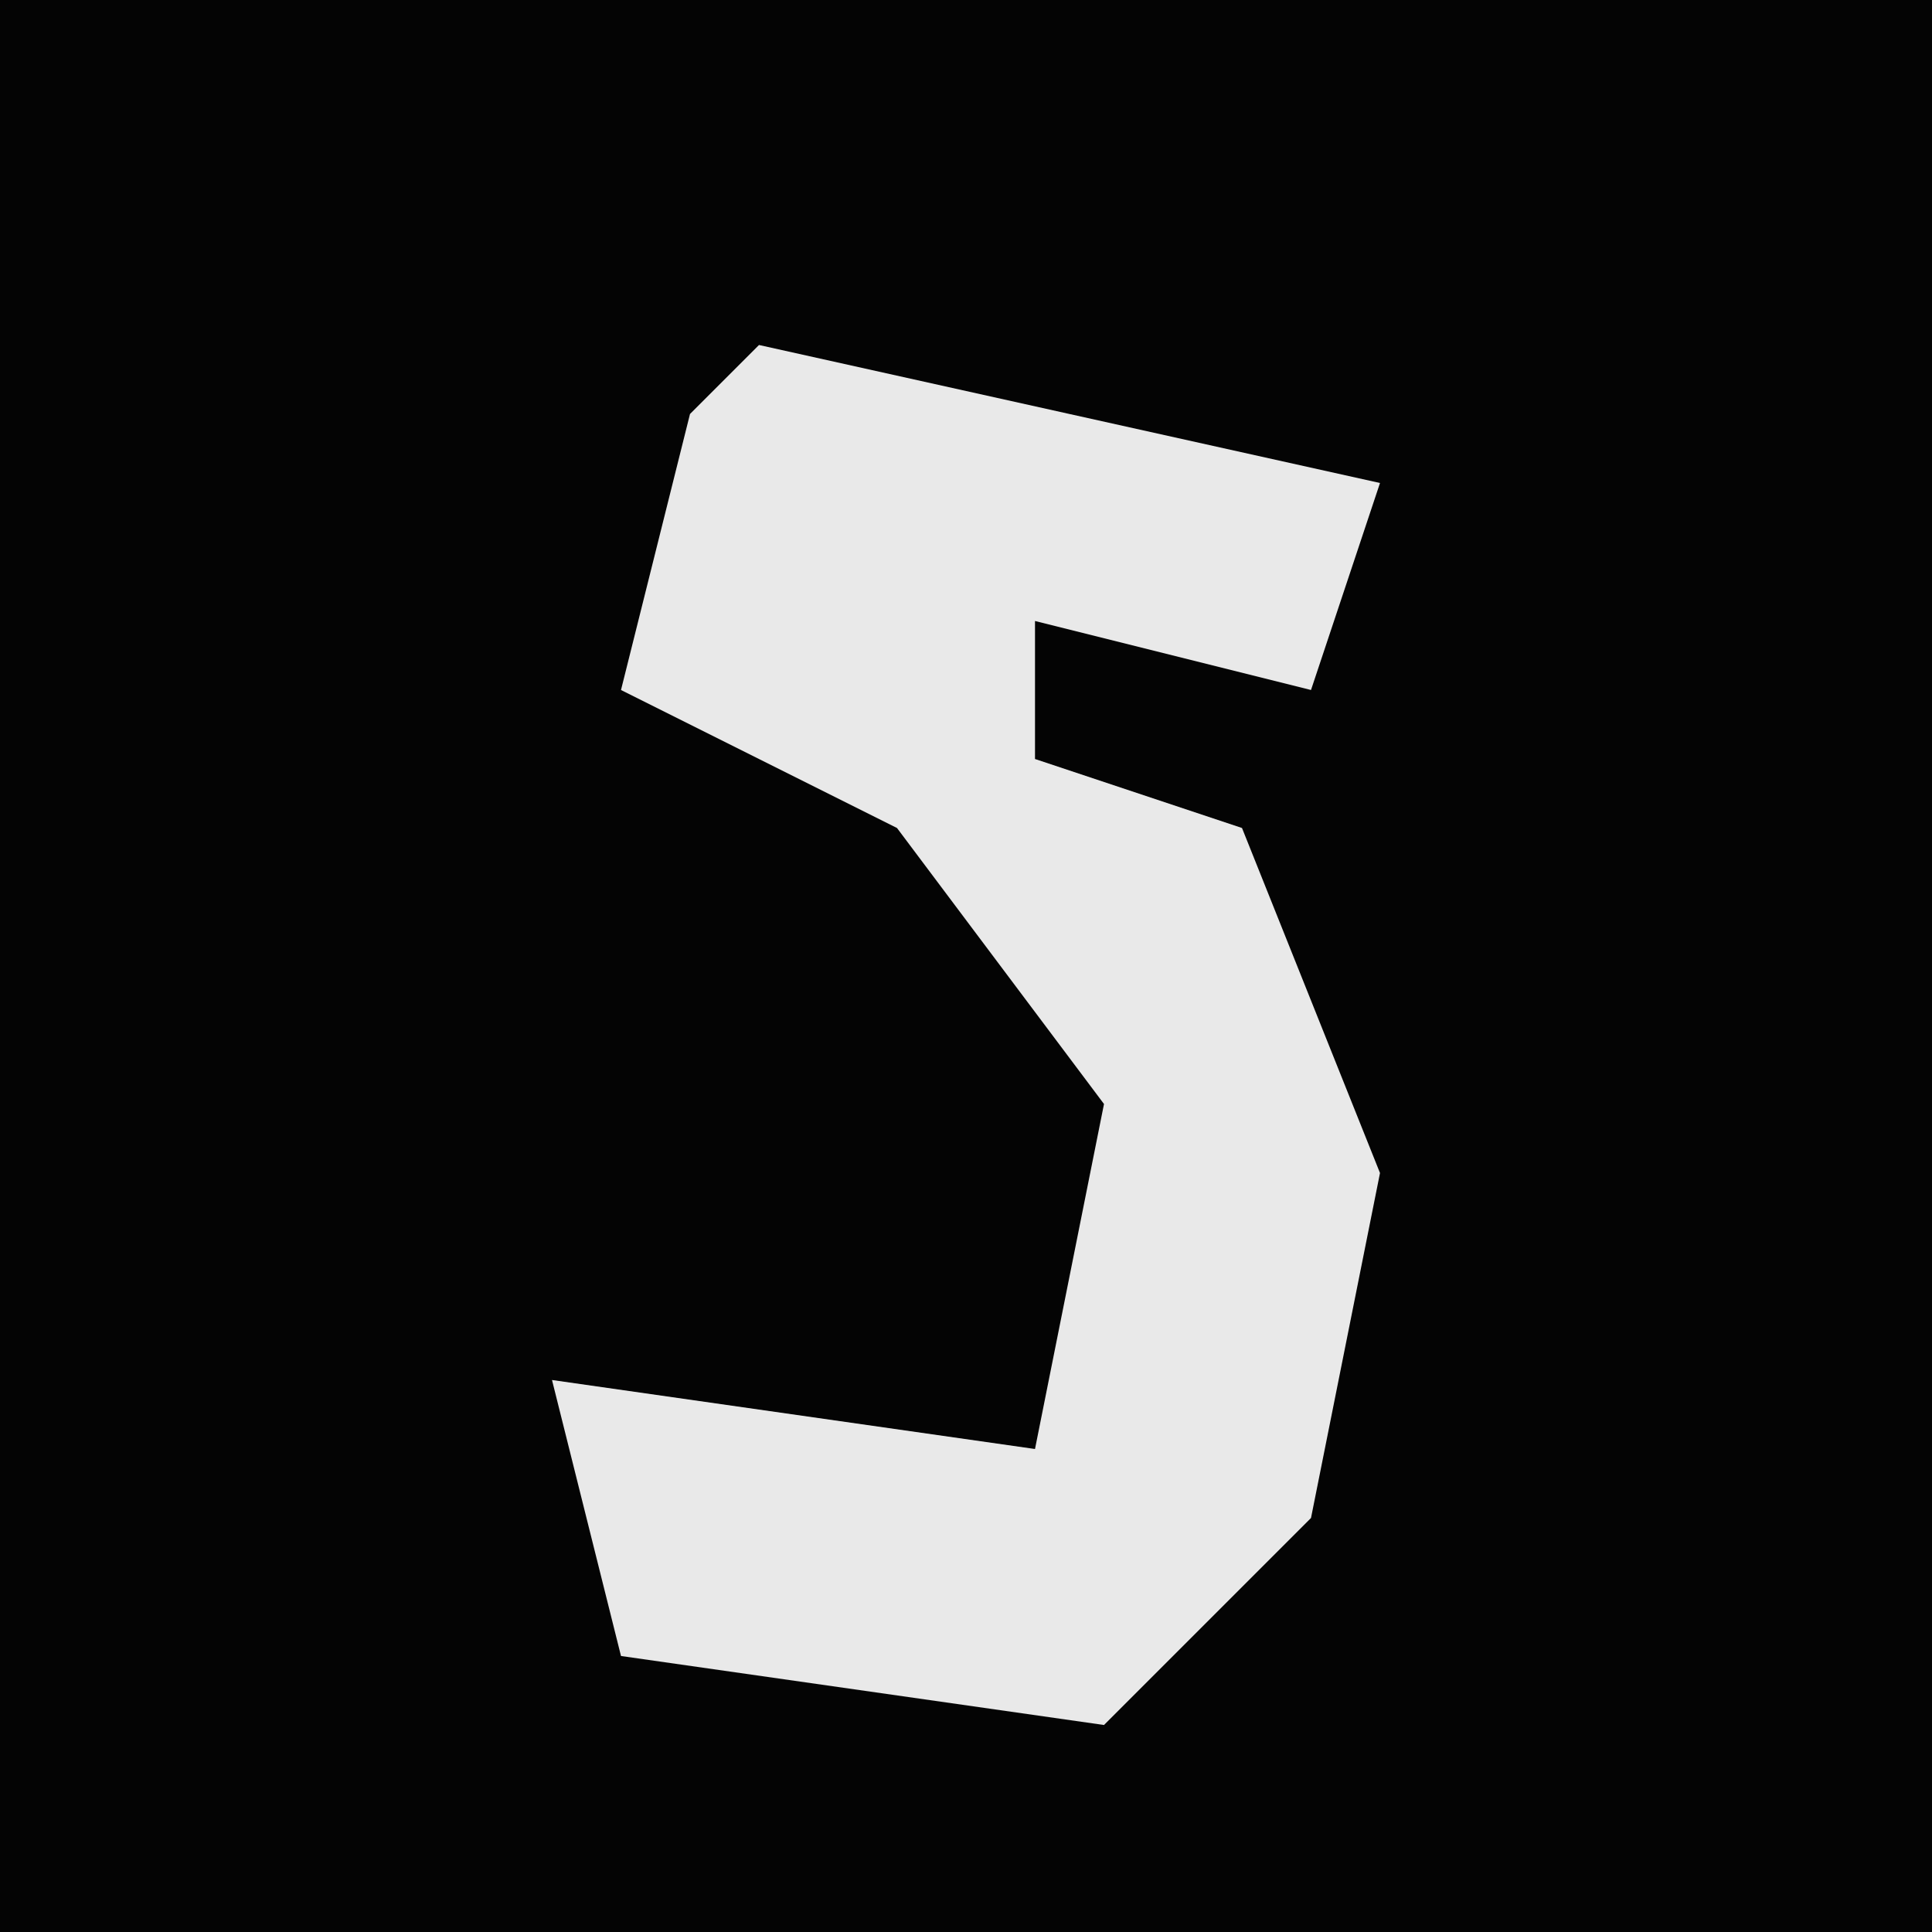 <?xml version="1.0" encoding="UTF-8"?>
<svg version="1.1" xmlns="http://www.w3.org/2000/svg" width="28" height="28">
<path d="M0,0 L28,0 L28,28 L0,28 Z " fill="#040404" transform="translate(0,0)"/>
<path d="M0,0 L9,2 L8,5 L4,4 L4,6 L7,7 L9,12 L8,17 L5,20 L-2,19 L-3,15 L4,16 L5,11 L2,7 L-2,5 L-1,1 Z " fill="#E9E9E9" transform="translate(11,5)"/>
</svg>
